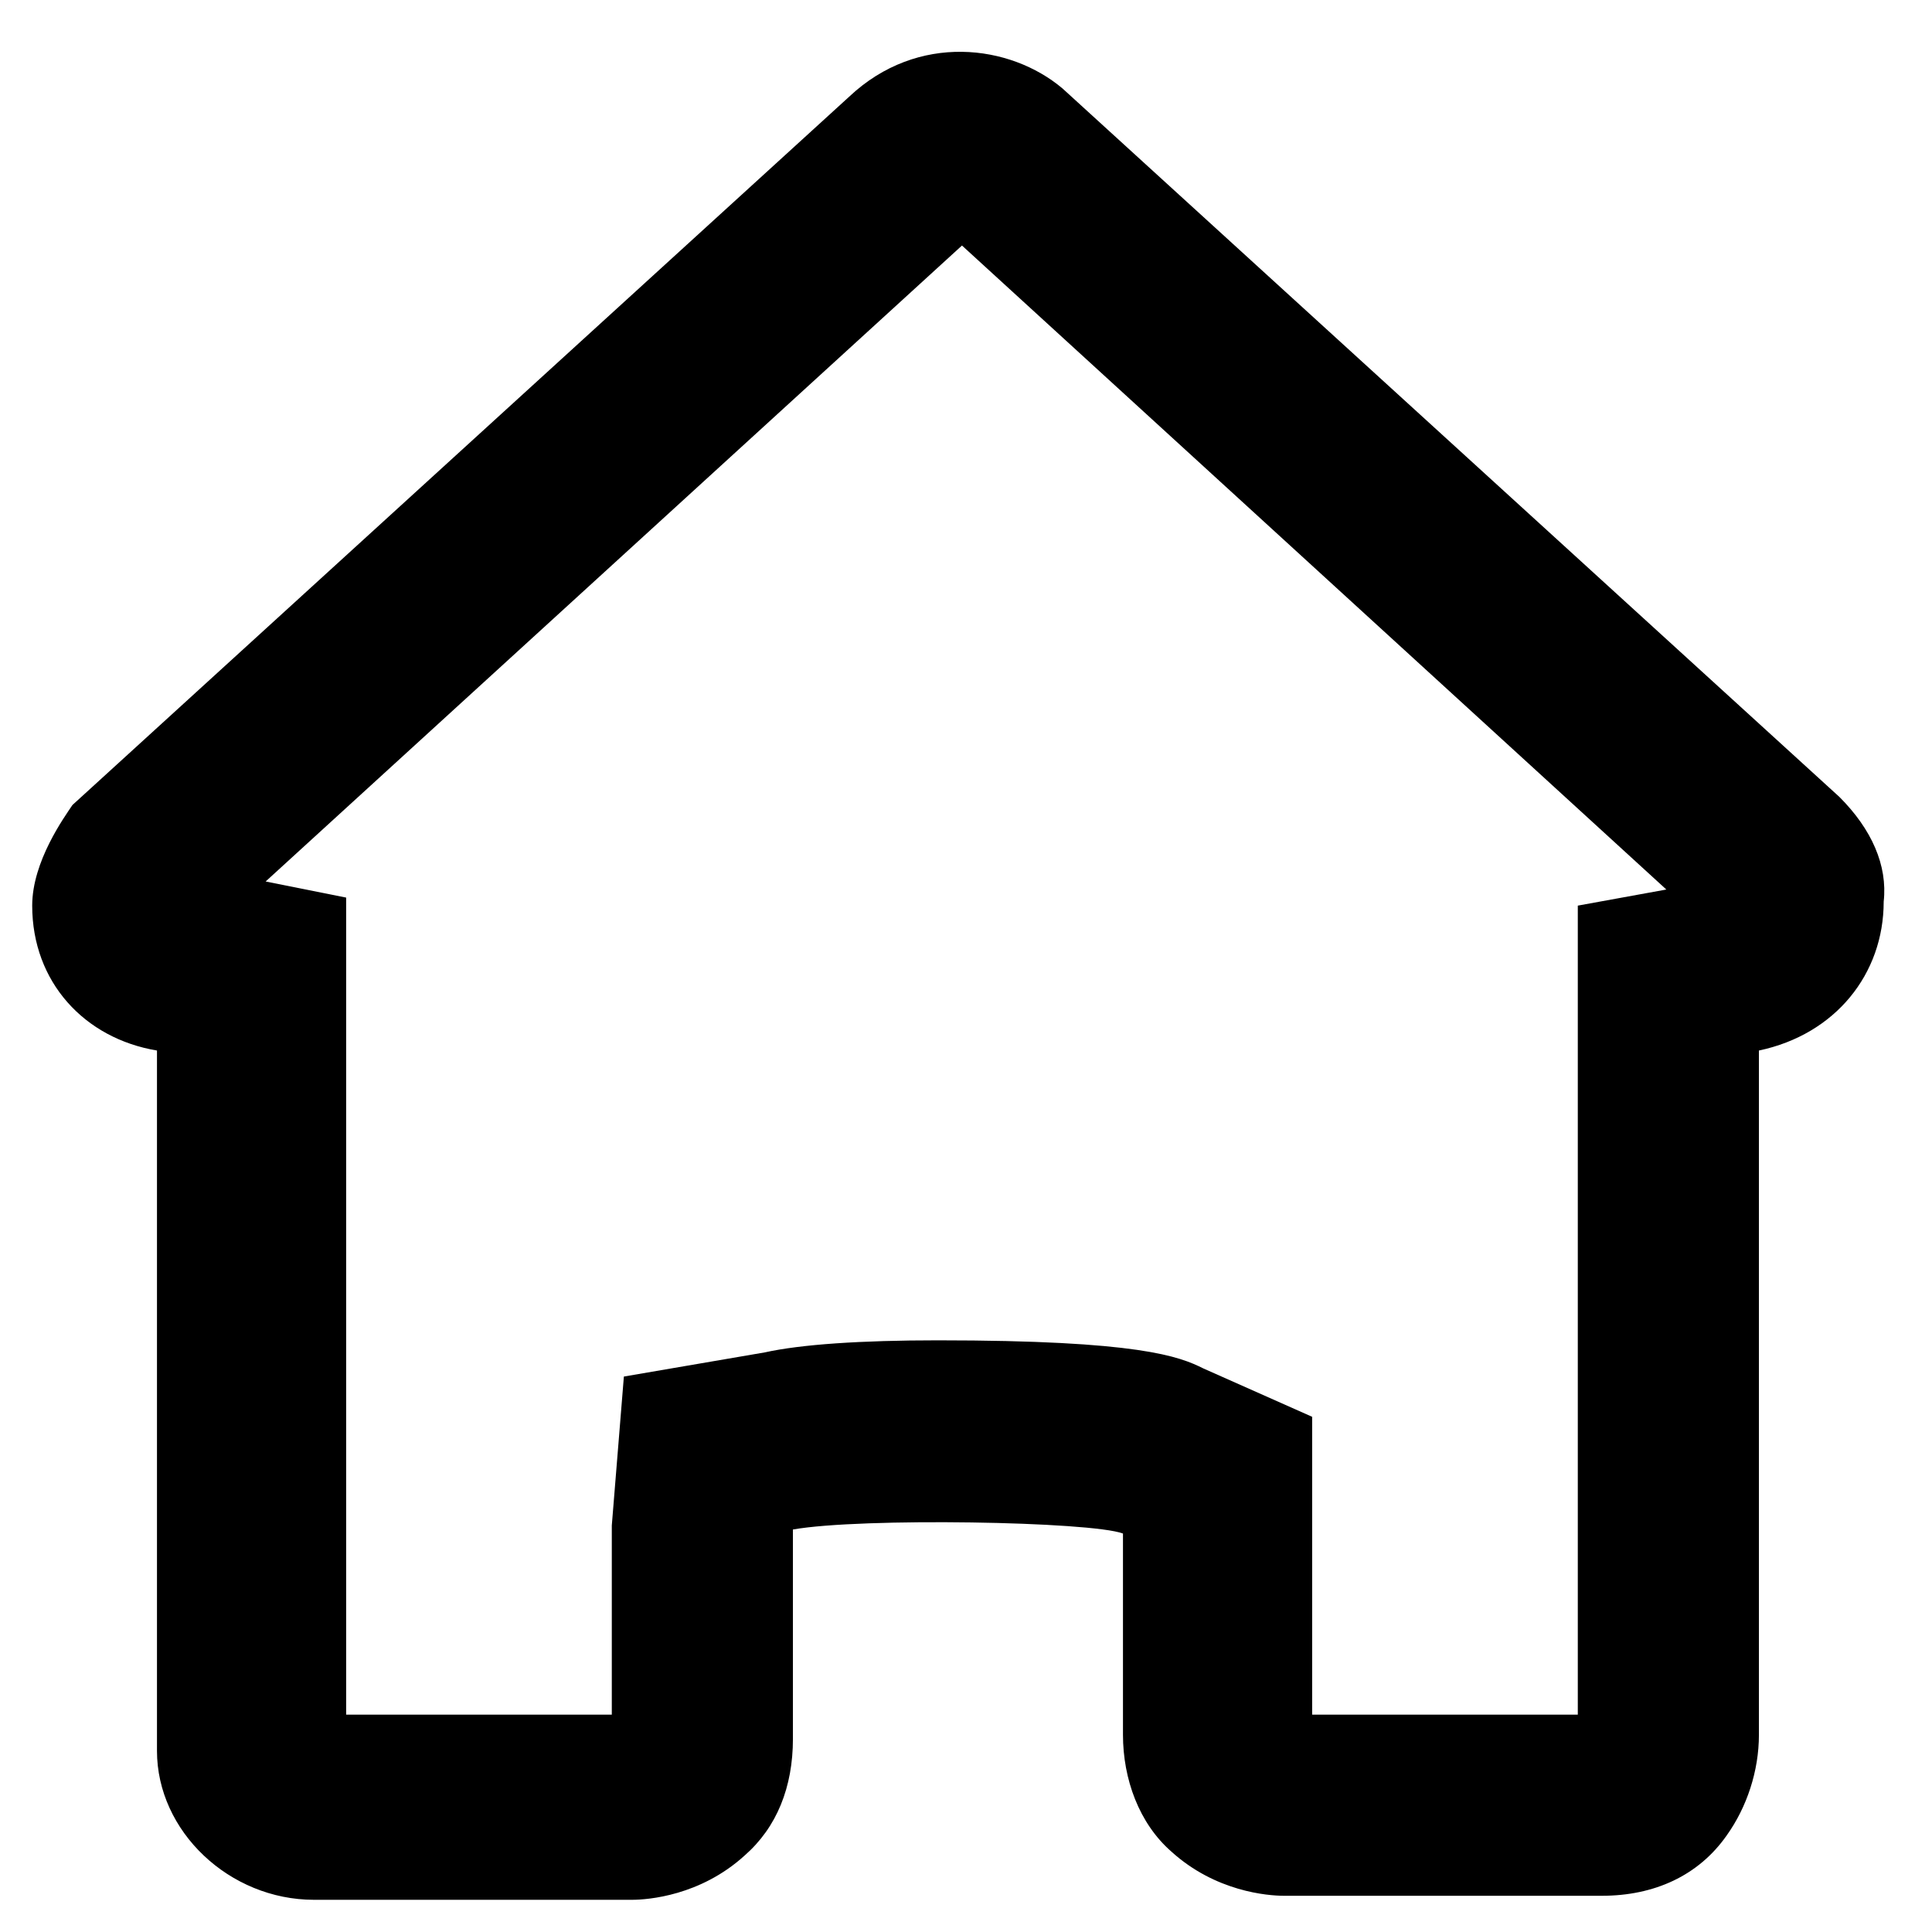 <?xml version="1.0" standalone="no"?><!DOCTYPE svg PUBLIC "-//W3C//DTD SVG 1.1//EN" "http://www.w3.org/Graphics/SVG/1.1/DTD/svg11.dtd"><svg t="1545981605619" class="icon" style="" viewBox="0 0 1024 1024" version="1.1" xmlns="http://www.w3.org/2000/svg" p-id="2301" xmlns:xlink="http://www.w3.org/1999/xlink" width="200" height="200"><defs><style type="text/css"></style></defs><path d="M974.933 422.4 563.2 46.933c-27.733-23.467-76.8-29.867-113.067 4.267L38.4 426.667c-4.267 6.4-21.333 29.867-21.333 53.333 0 40.533 27.733 70.4 66.133 76.8l0 371.2c0 42.667 38.4 78.933 83.2 78.933l168.533 0c8.533 0 36.267-2.133 59.733-23.467 17.067-14.933 25.6-36.267 25.6-61.867l0-108.8c0 0 0-2.133 0-2.133 36.267-6.4 157.867-4.267 174.933 2.133l0 106.667c0 23.467 8.533 46.933 25.6 61.867 23.467 21.333 51.2 23.467 59.733 23.467l168.533 0c27.733 0 51.2-10.667 66.133-32 10.667-14.933 17.067-34.133 17.067-53.333l0-362.667c40.533-8.533 66.133-40.533 66.133-78.933C1000.533 458.667 992 439.467 974.933 422.4zM836.267 480l0 428.8-140.8 0 0-157.867L637.867 725.333c-12.8-6.4-34.133-14.933-140.8-14.933-40.533 0-72.533 2.133-91.733 6.4l-74.667 12.8-6.4 78.933 0 100.267L183.467 908.8l0-433.067-42.667-8.533L509.867 130.133l373.333 341.333L836.267 480z" p-id="2302"></path></svg>